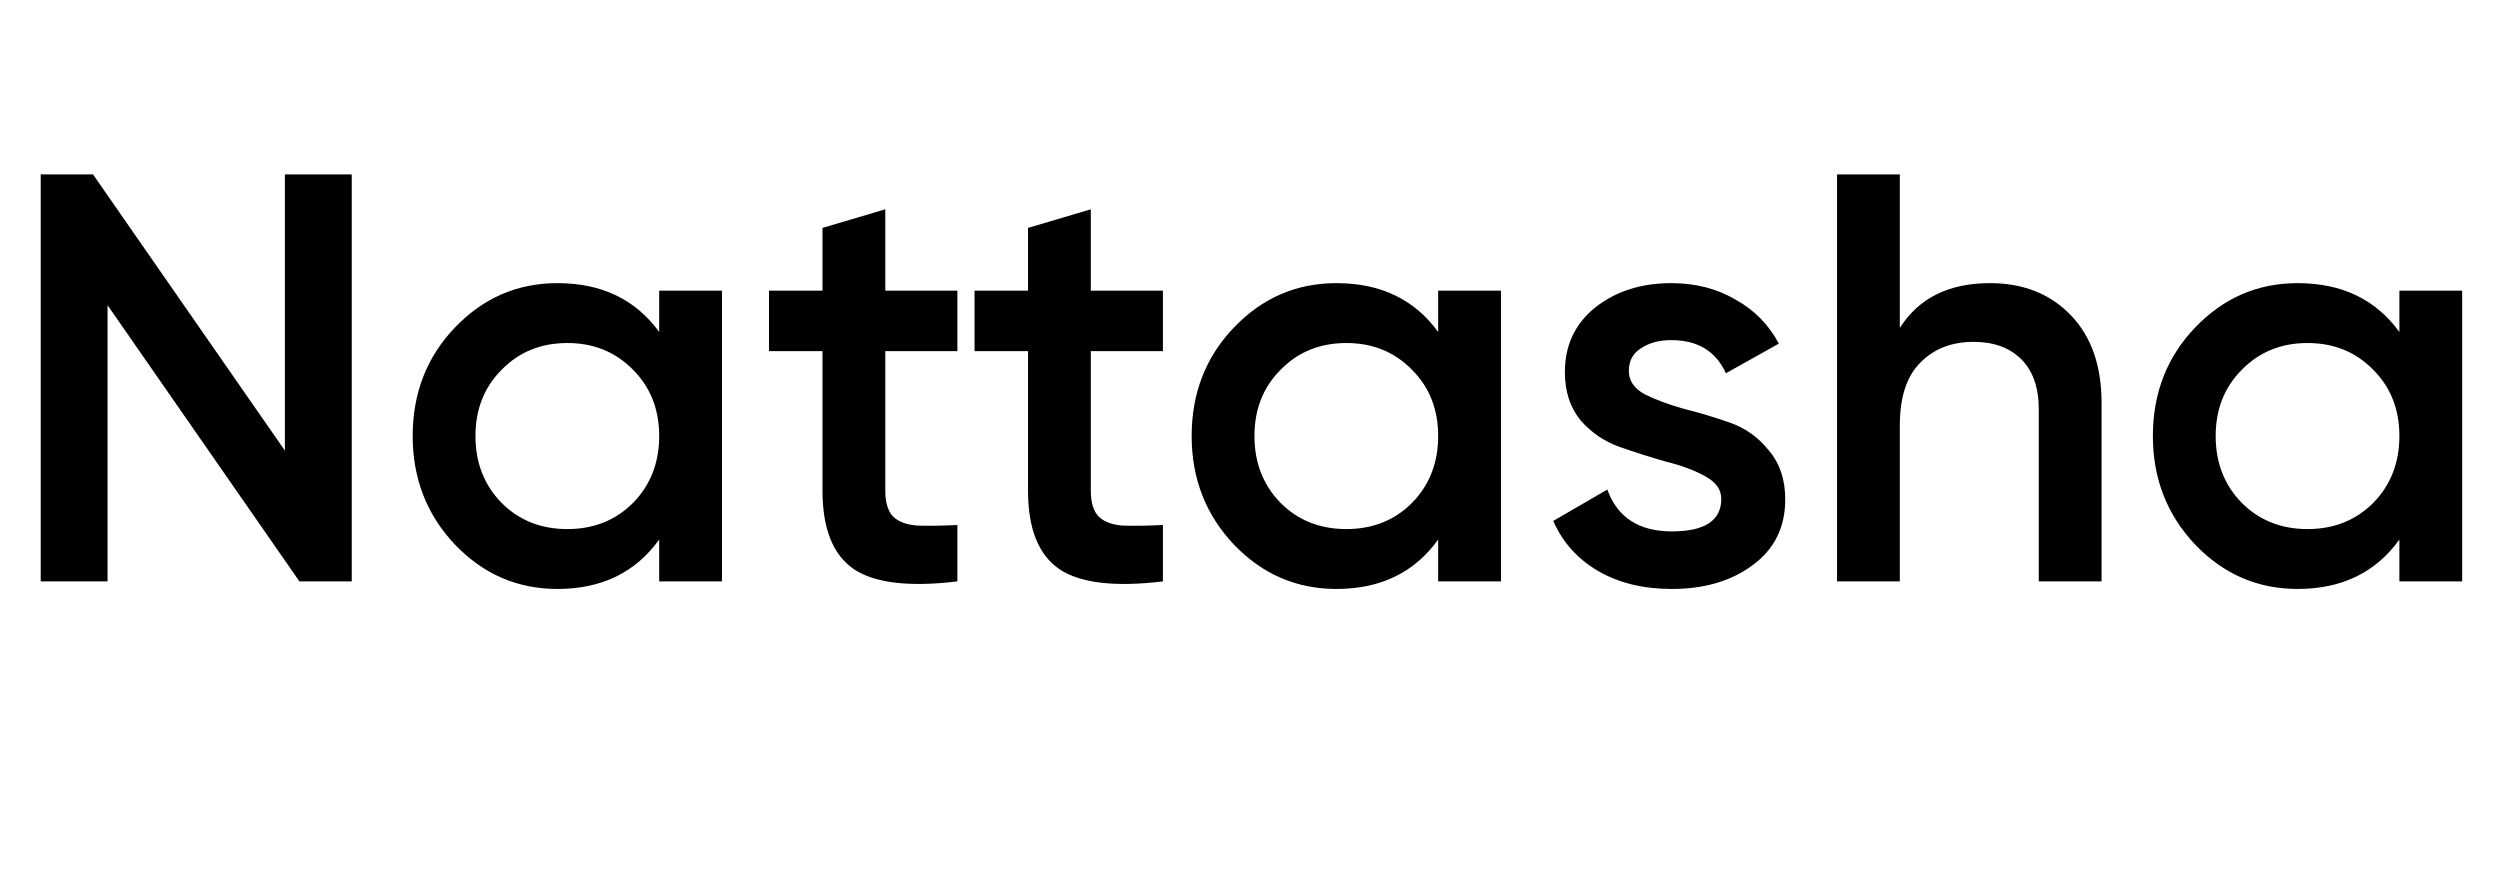 <svg width="86" height="30" viewBox="0 0 86 30" fill="none" xmlns="http://www.w3.org/2000/svg">
<path d="M9.8 6H12.1V20H10.3L3.7 10.5V20H1.4V6H3.2L9.8 15.5V6ZM22.676 10H24.836V20H22.676V18.56C21.863 19.693 20.696 20.26 19.176 20.26C17.803 20.26 16.629 19.753 15.656 18.74C14.683 17.713 14.196 16.467 14.196 15C14.196 13.52 14.683 12.273 15.656 11.26C16.629 10.247 17.803 9.74 19.176 9.74C20.696 9.74 21.863 10.3 22.676 11.42V10ZM17.256 17.3C17.856 17.9 18.609 18.2 19.516 18.2C20.423 18.2 21.176 17.9 21.776 17.3C22.376 16.687 22.676 15.92 22.676 15C22.676 14.08 22.376 13.32 21.776 12.72C21.176 12.107 20.423 11.8 19.516 11.8C18.609 11.8 17.856 12.107 17.256 12.72C16.656 13.32 16.356 14.08 16.356 15C16.356 15.92 16.656 16.687 17.256 17.3ZM32.934 12.08H30.454V16.88C30.454 17.293 30.547 17.593 30.734 17.78C30.92 17.953 31.194 18.053 31.554 18.08C31.927 18.093 32.387 18.087 32.934 18.06V20C31.28 20.2 30.094 20.06 29.374 19.58C28.654 19.087 28.294 18.187 28.294 16.88V12.08H26.454V10H28.294V7.84L30.454 7.2V10H32.934V12.08ZM40.004 12.08H37.524V16.88C37.524 17.293 37.617 17.593 37.804 17.78C37.991 17.953 38.264 18.053 38.624 18.08C38.997 18.093 39.457 18.087 40.004 18.06V20C38.351 20.2 37.164 20.06 36.444 19.58C35.724 19.087 35.364 18.187 35.364 16.88V12.08H33.524V10H35.364V7.84L37.524 7.2V10H40.004V12.08ZM49.473 10H51.633V20H49.473V18.56C48.66 19.693 47.493 20.26 45.973 20.26C44.6 20.26 43.426 19.753 42.453 18.74C41.48 17.713 40.993 16.467 40.993 15C40.993 13.52 41.48 12.273 42.453 11.26C43.426 10.247 44.6 9.74 45.973 9.74C47.493 9.74 48.66 10.3 49.473 11.42V10ZM44.053 17.3C44.653 17.9 45.406 18.2 46.313 18.2C47.22 18.2 47.973 17.9 48.573 17.3C49.173 16.687 49.473 15.92 49.473 15C49.473 14.08 49.173 13.32 48.573 12.72C47.973 12.107 47.22 11.8 46.313 11.8C45.406 11.8 44.653 12.107 44.053 12.72C43.453 13.32 43.153 14.08 43.153 15C43.153 15.92 43.453 16.687 44.053 17.3ZM56.032 12.76C56.032 13.093 56.212 13.36 56.572 13.56C56.945 13.747 57.392 13.913 57.912 14.06C58.445 14.193 58.979 14.353 59.512 14.54C60.045 14.727 60.492 15.047 60.852 15.5C61.225 15.94 61.412 16.5 61.412 17.18C61.412 18.14 61.039 18.893 60.292 19.44C59.559 19.987 58.632 20.26 57.512 20.26C56.525 20.26 55.679 20.053 54.972 19.64C54.265 19.227 53.752 18.653 53.432 17.92L55.292 16.84C55.639 17.8 56.379 18.28 57.512 18.28C58.645 18.28 59.212 17.907 59.212 17.16C59.212 16.84 59.025 16.58 58.652 16.38C58.292 16.18 57.845 16.013 57.312 15.88C56.792 15.733 56.265 15.567 55.732 15.38C55.199 15.193 54.745 14.887 54.372 14.46C54.012 14.02 53.832 13.467 53.832 12.8C53.832 11.88 54.179 11.14 54.872 10.58C55.579 10.02 56.452 9.74 57.492 9.74C58.319 9.74 59.052 9.927 59.692 10.3C60.345 10.66 60.845 11.167 61.192 11.82L59.372 12.84C59.025 12.08 58.399 11.7 57.492 11.7C57.079 11.7 56.732 11.793 56.452 11.98C56.172 12.153 56.032 12.413 56.032 12.76ZM68.454 9.74C69.6 9.74 70.527 10.107 71.234 10.84C71.94 11.573 72.294 12.58 72.294 13.86V20H70.134V14.08C70.134 13.333 69.934 12.76 69.534 12.36C69.134 11.96 68.587 11.76 67.894 11.76C67.134 11.76 66.52 12 66.054 12.48C65.587 12.947 65.354 13.667 65.354 14.64V20H63.194V6H65.354V11.28C66.007 10.253 67.04 9.74 68.454 9.74ZM82.539 10H84.699V20H82.539V18.56C81.726 19.693 80.559 20.26 79.039 20.26C77.666 20.26 76.493 19.753 75.519 18.74C74.546 17.713 74.059 16.467 74.059 15C74.059 13.52 74.546 12.273 75.519 11.26C76.493 10.247 77.666 9.74 79.039 9.74C80.559 9.74 81.726 10.3 82.539 11.42V10ZM77.119 17.3C77.719 17.9 78.473 18.2 79.379 18.2C80.286 18.2 81.039 17.9 81.639 17.3C82.239 16.687 82.539 15.92 82.539 15C82.539 14.08 82.239 13.32 81.639 12.72C81.039 12.107 80.286 11.8 79.379 11.8C78.473 11.8 77.719 12.107 77.119 12.72C76.519 13.32 76.219 14.08 76.219 15C76.219 15.92 76.519 16.687 77.119 17.3Z" fill="black"/>
</svg>
